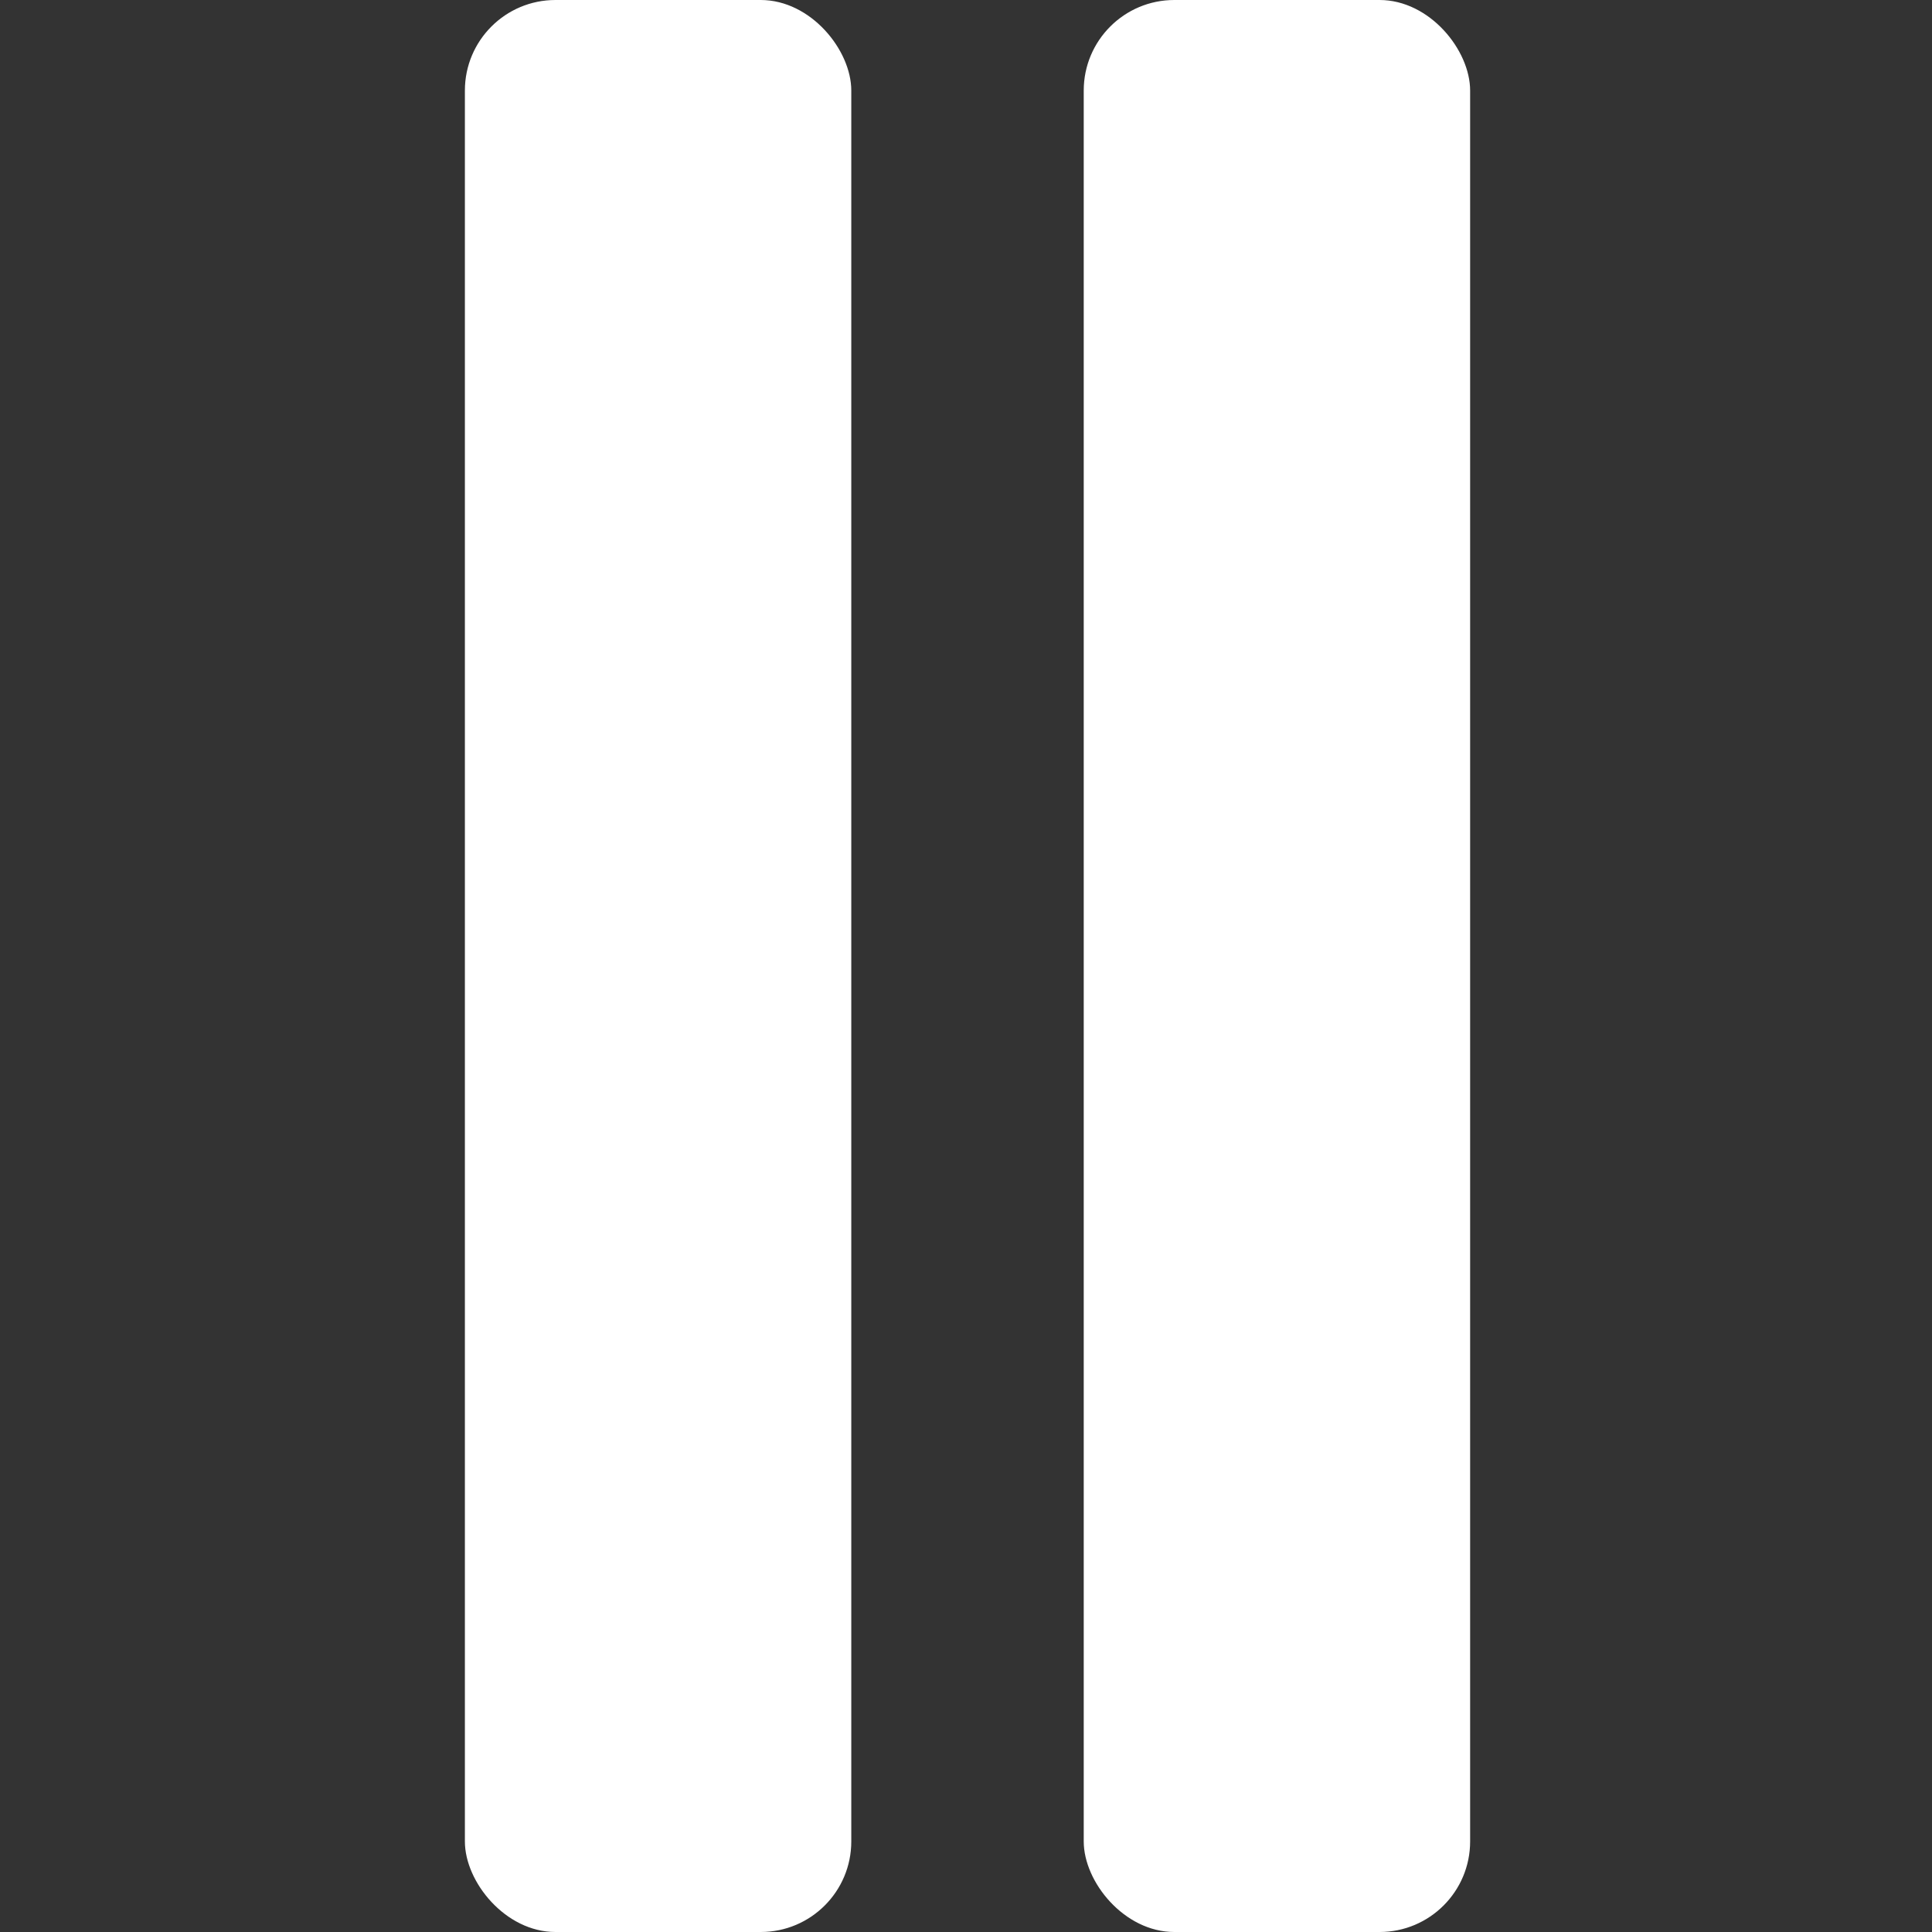 <svg width="640" height="640" viewBox="0 0 640 640" fill="none" xmlns="http://www.w3.org/2000/svg">
<rect x="0" y="0" width="640" height="640" fill="#333333" stroke="none"/>
<rect x="154" width="128" height="640" rx="30" fill="white"/>
<rect x="359" width="128" height="640" rx="30" fill="white"/>
</svg>
